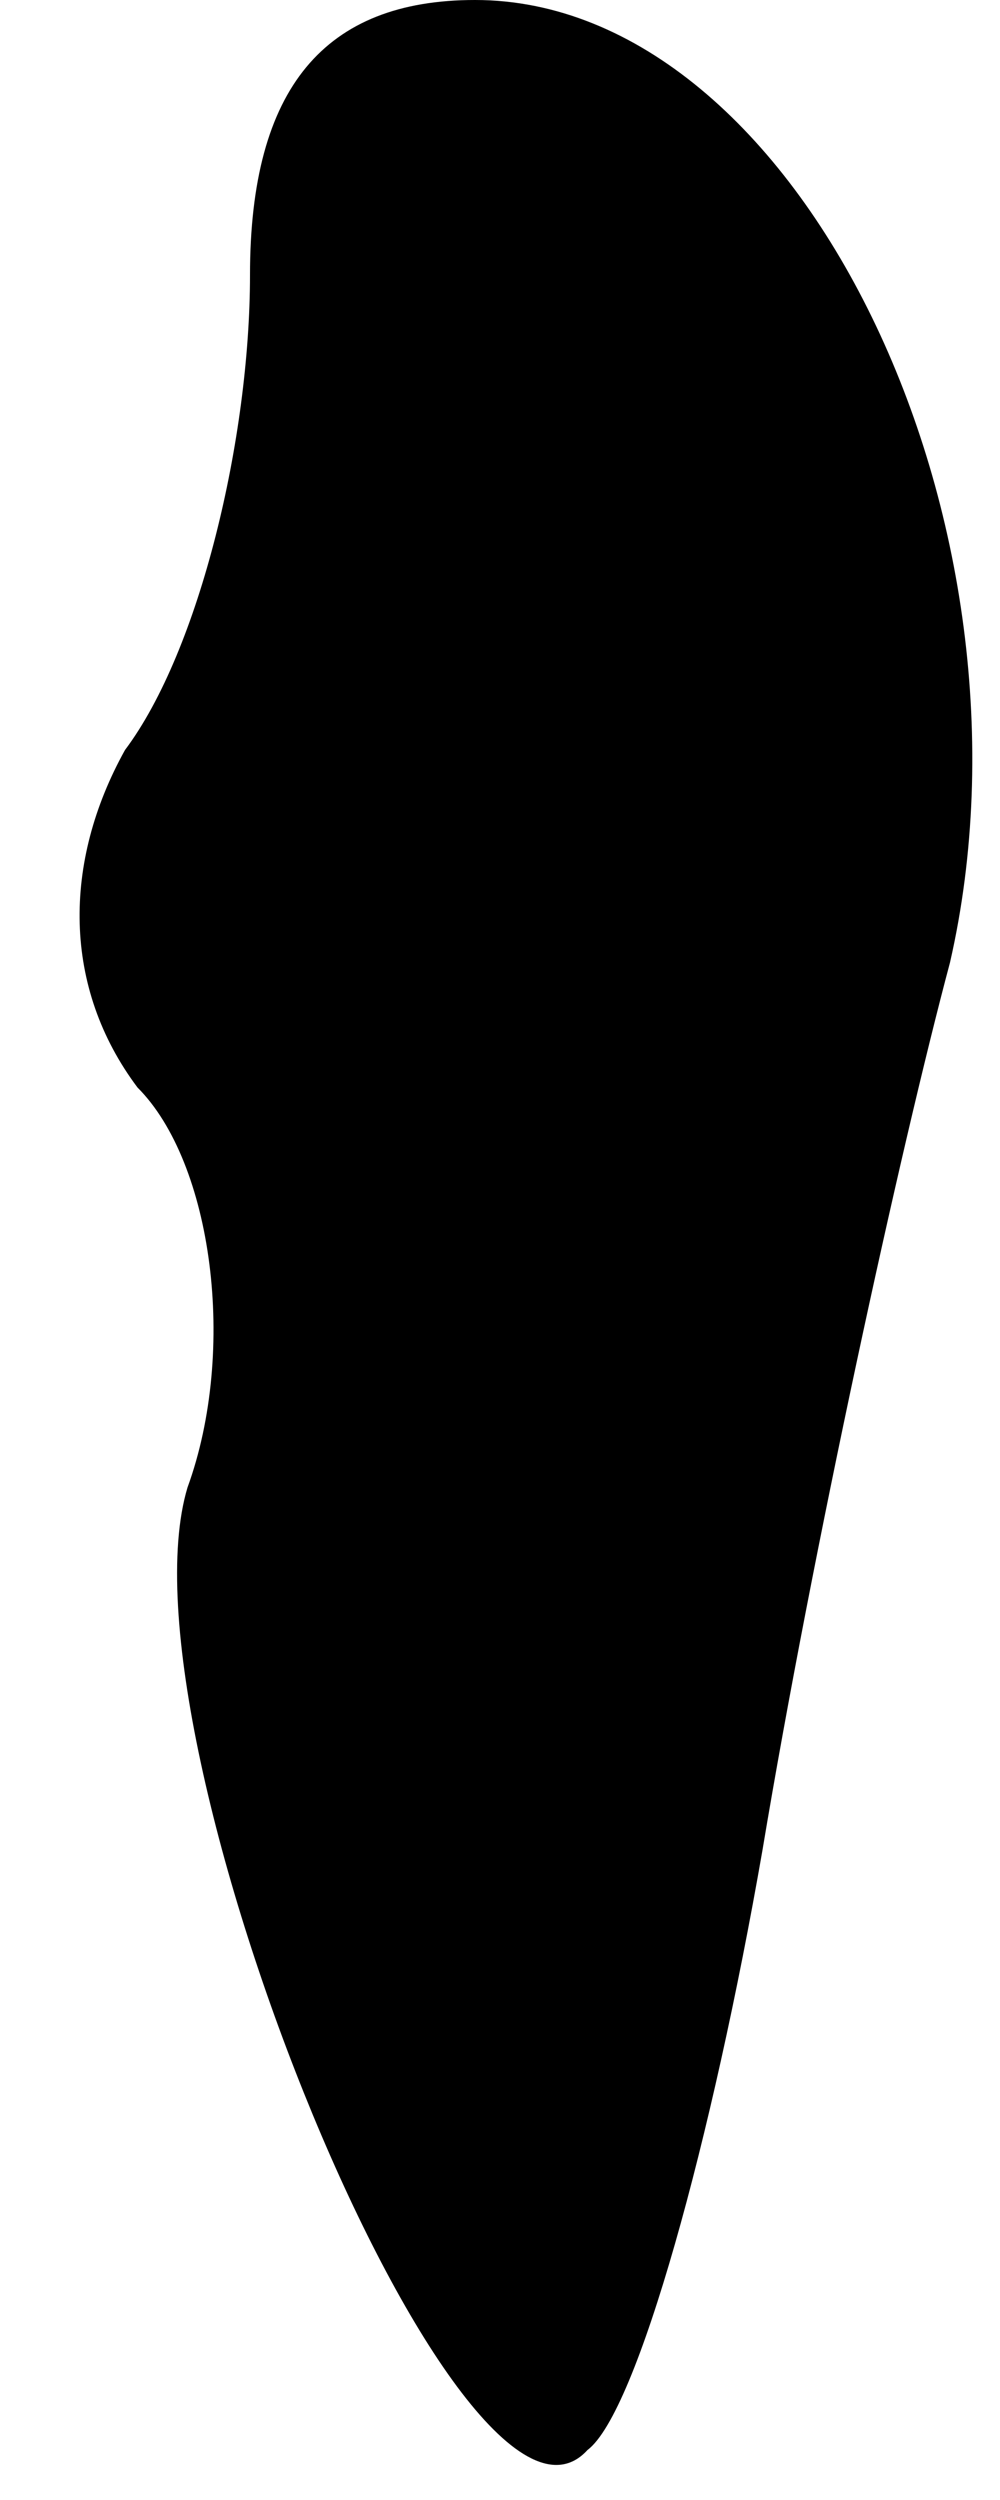 <?xml version="1.0" standalone="no"?>
<!DOCTYPE svg PUBLIC "-//W3C//DTD SVG 20010904//EN"
 "http://www.w3.org/TR/2001/REC-SVG-20010904/DTD/svg10.dtd">
<svg version="1.0" xmlns="http://www.w3.org/2000/svg"
 width="8pt" height="20pt" viewBox="0 0 8 20"
 preserveAspectRatio="xMidYMid meet">
<g transform="translate(0,20) scale(0.1,-0.1)"
fill="#000000" stroke="none">
<path fill="#000000" stroke="none" d="M20 178 c0 -13 -4 -30 -10 -38 -5 -9
-5 -19 1 -27 6 -6 8 -21 4 -32 -6 -20 22 -88 32 -77 4 3 10 25 14 48 4 24 11
56 15 71 8 35 -12 77 -38 77 -12 0 -18 -7 -18 -22z"/>
</g>
</svg>
